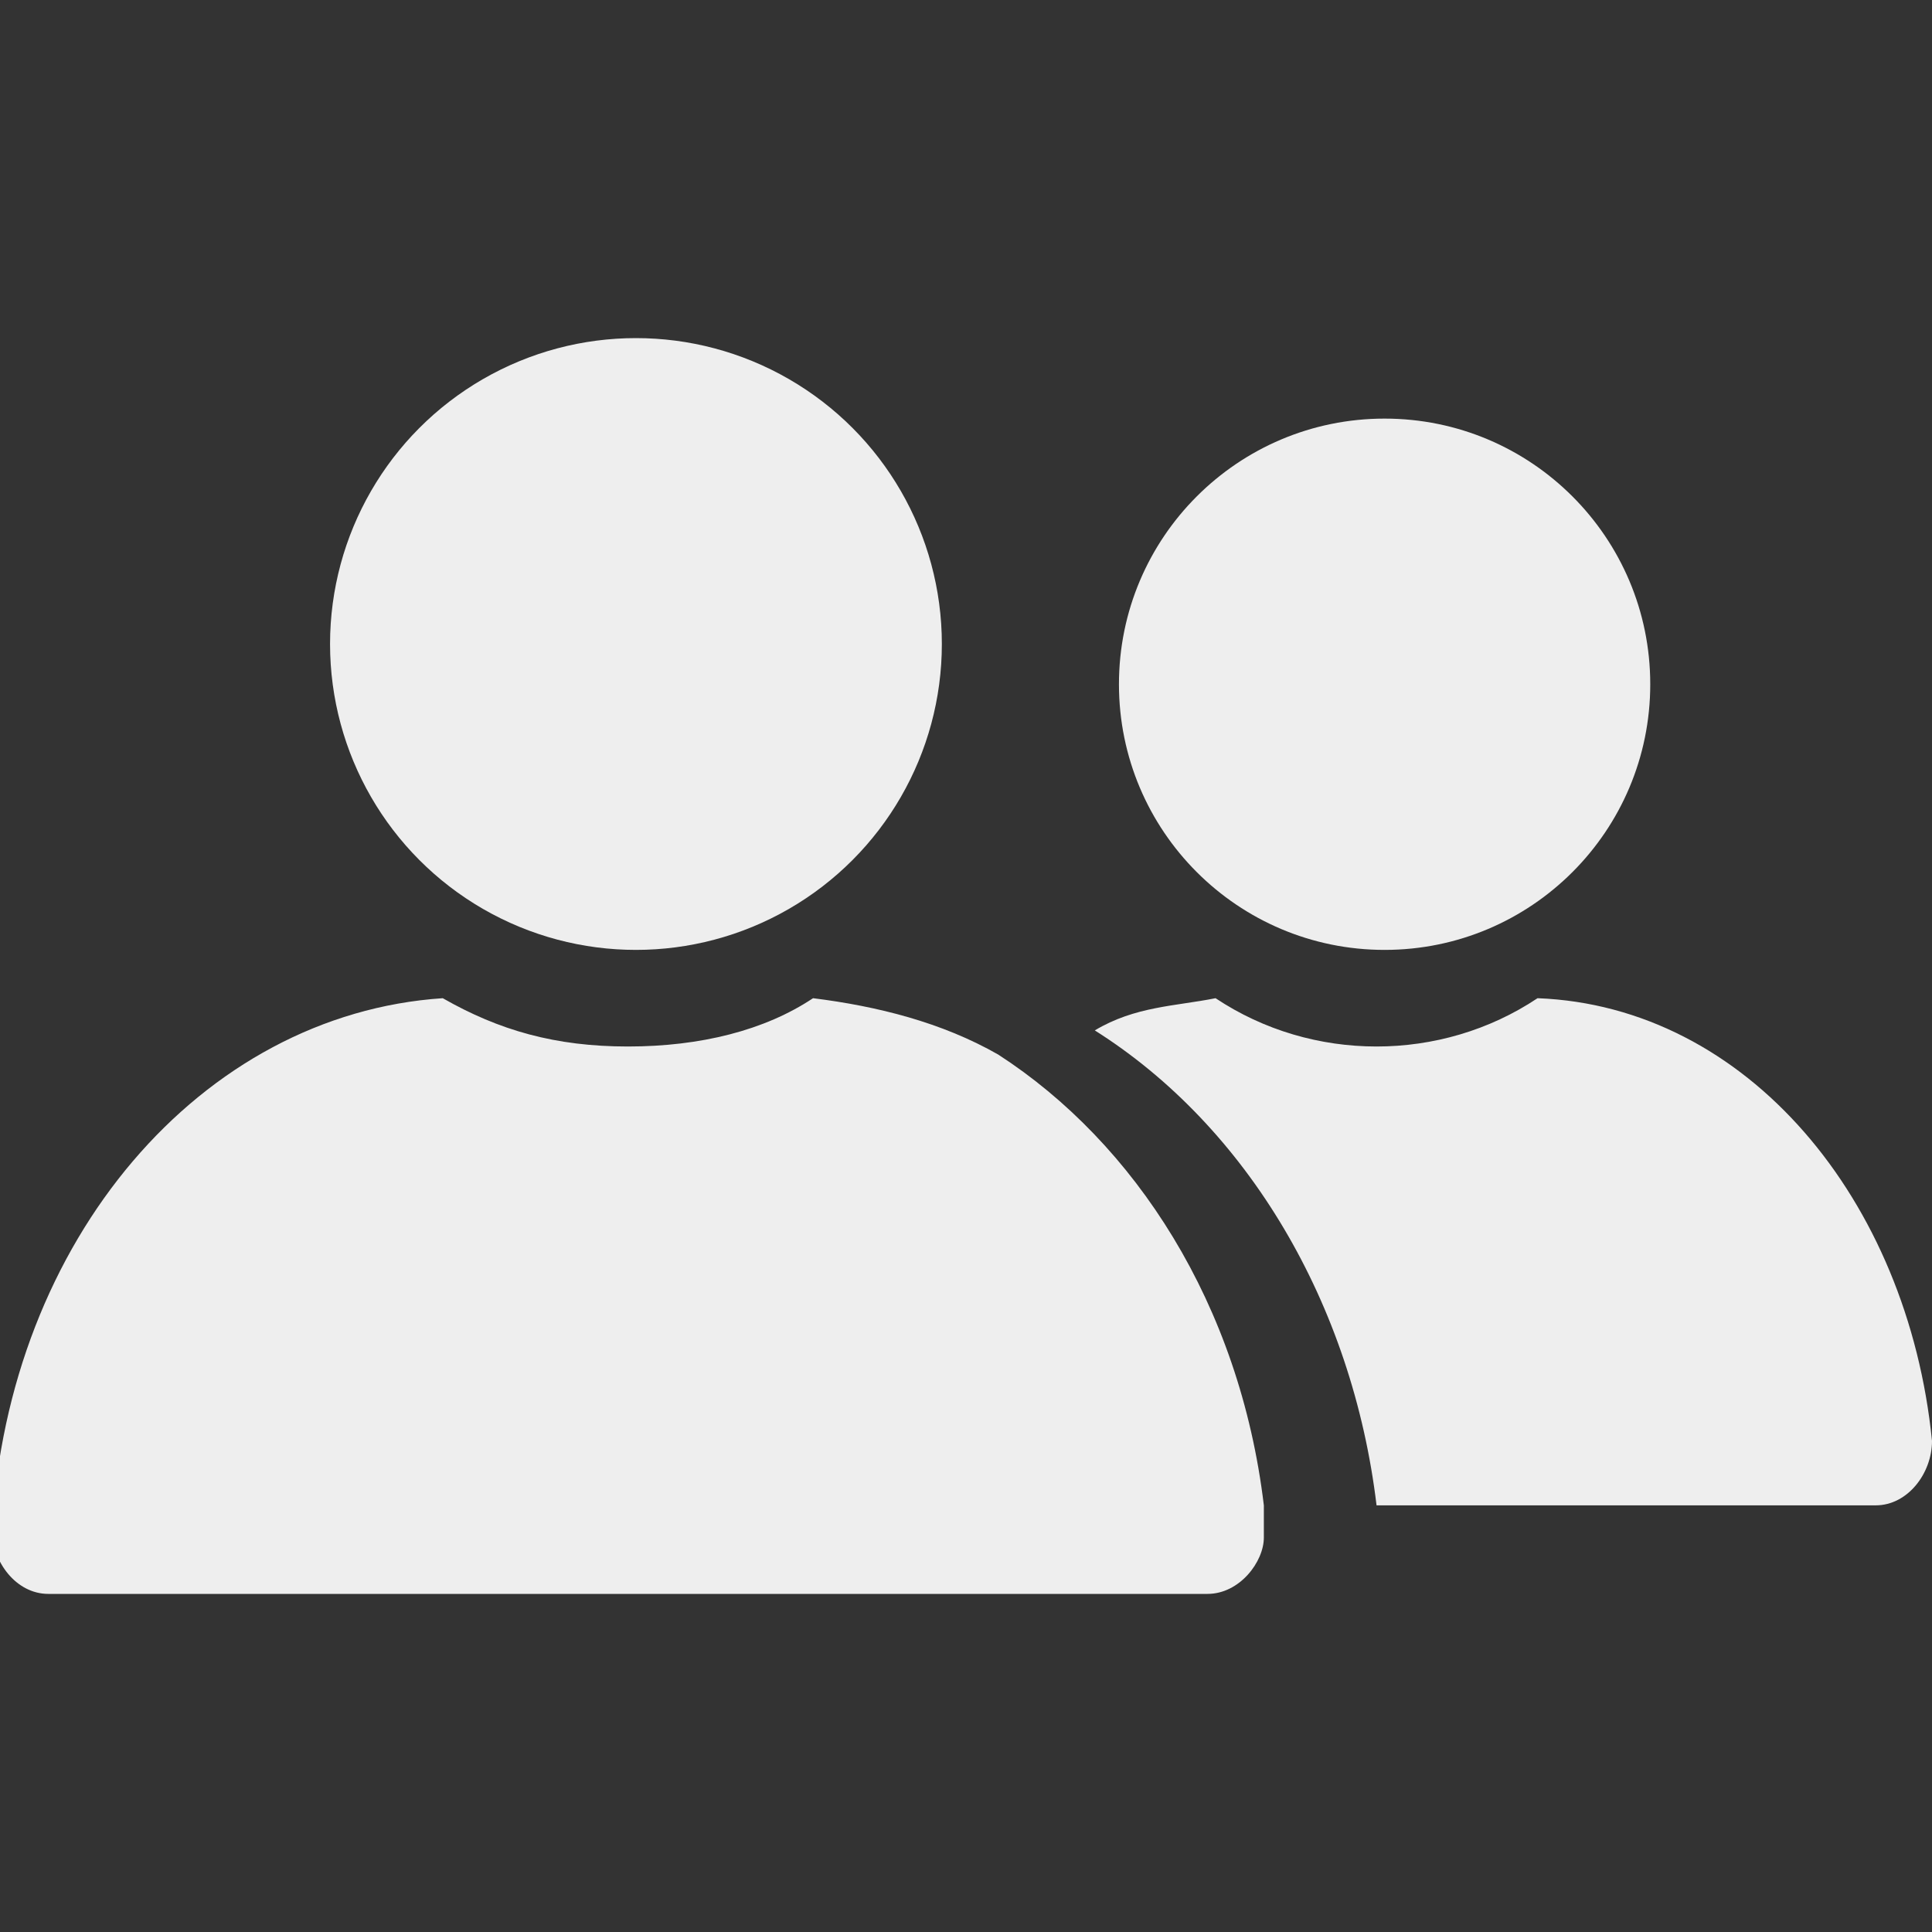 <?xml version="1.0" encoding="utf-8"?>
<!-- Generator: Adobe Illustrator 25.2.3, SVG Export Plug-In . SVG Version: 6.00 Build 0)  -->
<svg version="1.1" id="Layer_2_1_" xmlns="http://www.w3.org/2000/svg" xmlns:xlink="http://www.w3.org/1999/xlink" x="0px" y="0px"
	 viewBox="0 0 24 24" style="enable-background:new 0 0 24 24;" xml:space="preserve">
<rect x="0" y="0" width="24" height="24" fill="#333333" stroke="none"/>
<style type="text/css">
	.st0{fill:#EEEEEE;}
</style>
<g>
	<circle class="st0" cx="7.9" cy="8" r="3.8"/>
	<circle class="st0" cx="17.2" cy="8.5" r="3.3"/>
	<g>
		<path class="st0" d="M17.1,18.7h6.2c0.4,0,0.7-0.4,0.7-0.8c-0.3-3-2.3-5.4-4.9-5.5c-0.6,0.4-1.3,0.6-2,0.6s-1.4-0.2-2-0.6
			c-0.5,0.1-1,0.1-1.5,0.4C15.5,14,16.8,16.2,17.1,18.7z"/>
		<path class="st0" d="M15.7,18.7c-0.3-2.5-1.6-4.5-3.3-5.6c-0.7-0.4-1.5-0.6-2.3-0.7C9.5,12.8,8.7,13,7.8,13s-1.6-0.2-2.3-0.6
			c-3,0.2-5.4,3-5.6,6.6c0,0.4,0.3,0.8,0.7,0.8H15c0.4,0,0.7-0.4,0.7-0.7C15.7,18.9,15.7,18.8,15.7,18.7z"/>
	</g>
</g>
</svg>
